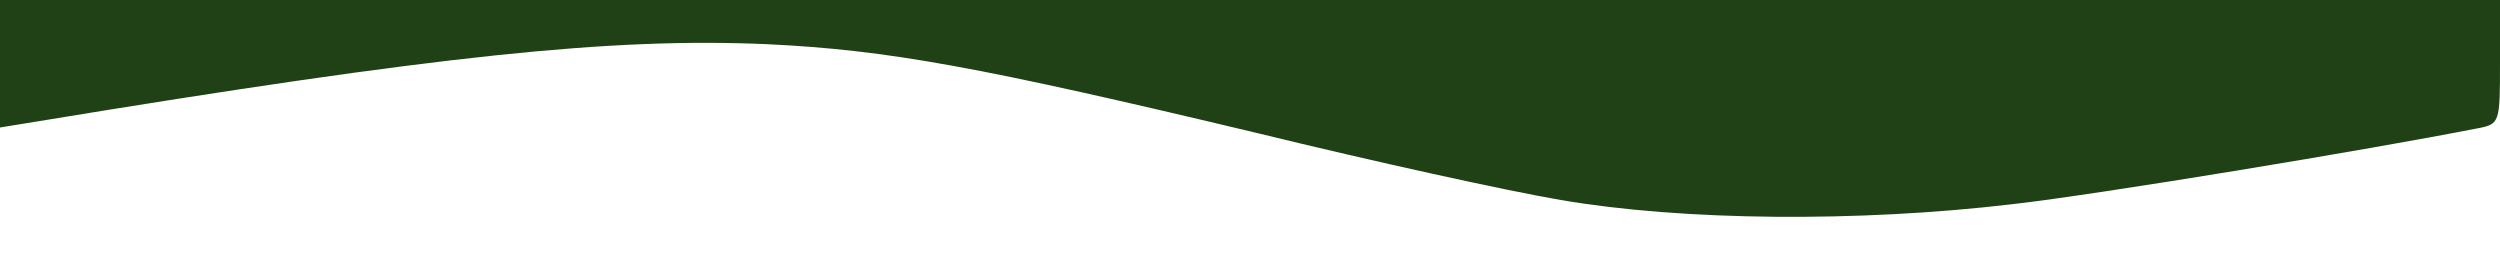 <?xml version="1.0" standalone="no"?>
<!DOCTYPE svg PUBLIC "-//W3C//DTD SVG 20010904//EN"
 "http://www.w3.org/TR/2001/REC-SVG-20010904/DTD/svg10.dtd">
<svg version="1.0" xmlns="http://www.w3.org/2000/svg"
 width="300pt" height="31pt" viewBox="0 0 300 31"
 preserveAspectRatio="xMidYMid meet">
<g transform="translate(0,31) scale(0.1,-0.1)"
fill="#204116" stroke="none">
<path d="M0 234 l0 -77 43 7 c486 80 691 101 877 93 146 -7 255 -27 590 -107
135 -33 298 -69 363 -80 146 -25 356 -27 542 -5 105 12 426 65 558 91 27 5 27
7 27 80 l0 74 -1500 0 -1500 0 0 -76z"/>
</g>
</svg>
